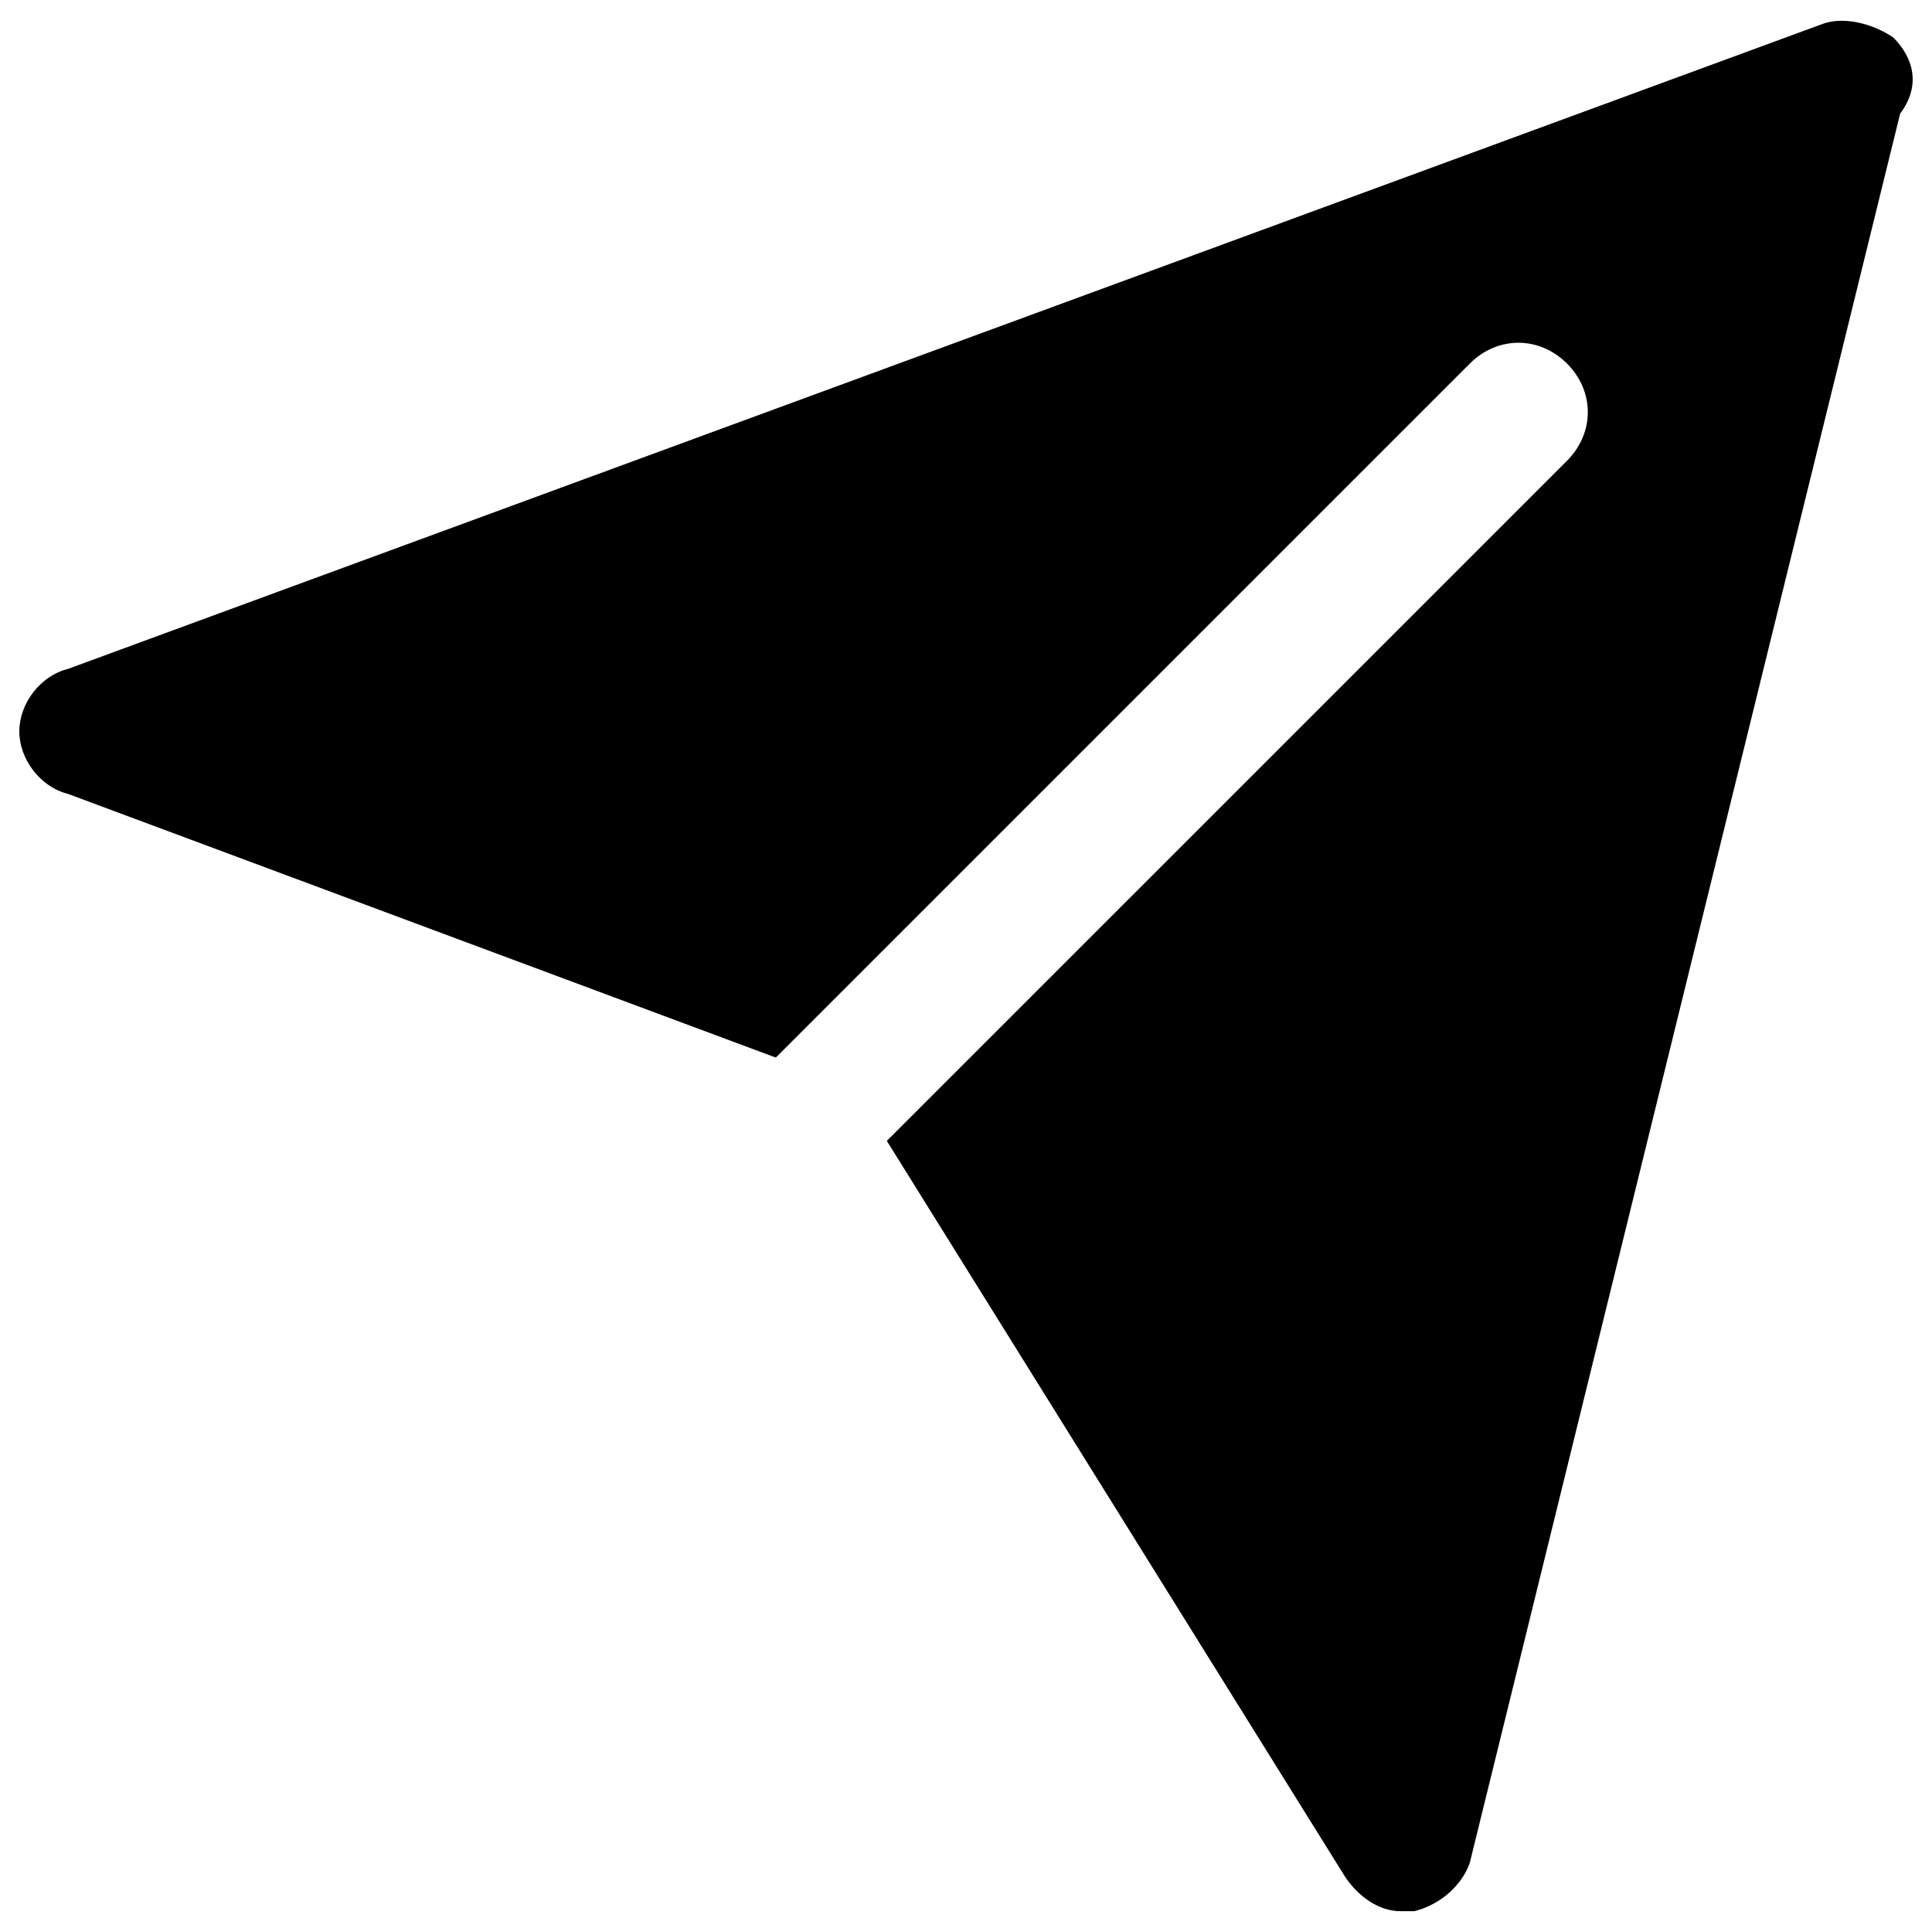 <?xml version="1.0" encoding="UTF-8" standalone="no"?>
<svg version="1.1" viewBox="0 0 50 50" fill="currentColor" xmlns="http://www.w3.org/2000/svg">
  <path
     d="M 48.995,0.967 C 48.456,0.608 47.738,0.428 47.199,0.608 L 1.757,17.312 C 1.039,17.492 0.5,18.21 0.5,18.928 c 0,0.718 0.539,1.437 1.257,1.617 L 20.078,27.37 38.039,9.409 c 0.718,-0.718 1.796,-0.718 2.515,0 0.718,0.718 0.718,1.796 0,2.515 L 22.951,29.526 34.806,48.564 c 0.359,0.539 0.898,0.898 1.437,0.898 0.18,0 0.18,0 0.359,0 0.718,-0.18 1.257,-0.718 1.437,-1.257 L 49.175,2.943 C 49.713,2.225 49.534,1.506 48.995,0.967 Z"
     />
</svg>
